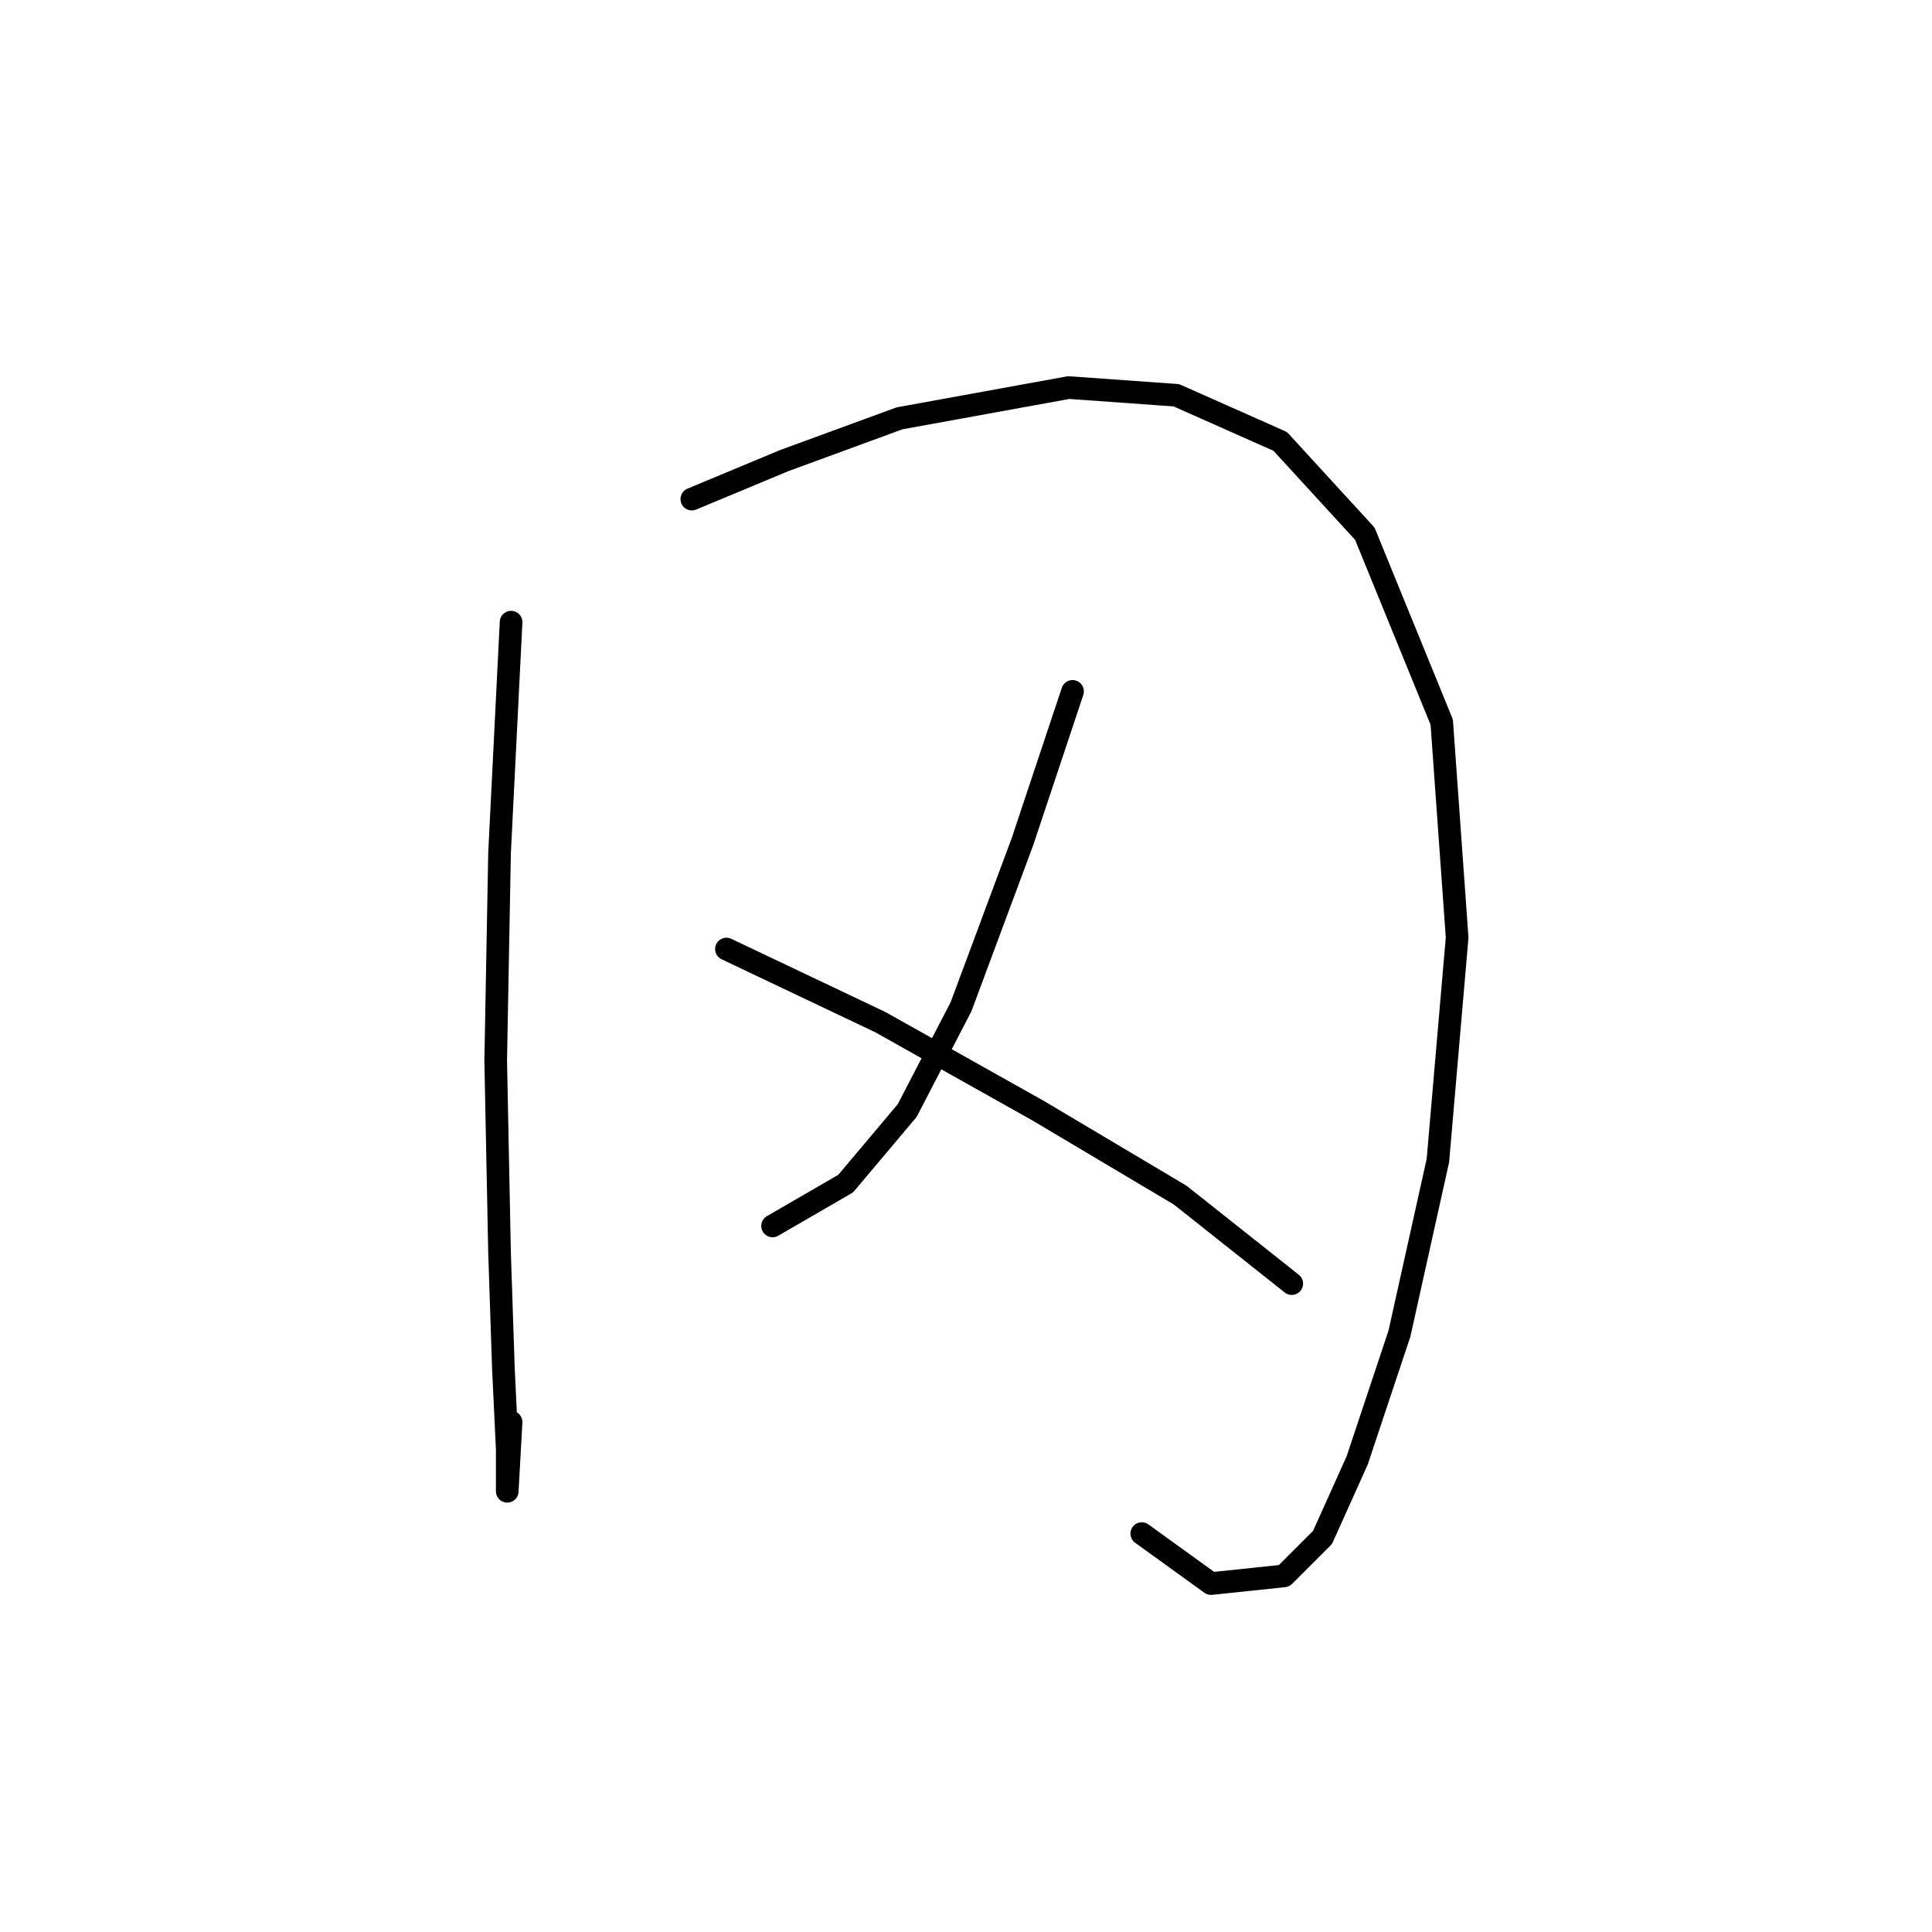 <?xml version="1.0" standalone="no"?>
    <svg width="256" height="256" xmlns="http://www.w3.org/2000/svg" version="1.1">
    <polyline stroke="black" stroke-width="3" stroke-linecap="round" fill="transparent" stroke-linejoin="round" points="67.721 82.439 66.193 113.014 65.683 140.531 66.193 166.01 66.702 181.297 67.212 191.998 67.212 197.603 67.212 197.603 67.721 188.431 67.721 188.431 " />
        <polyline stroke="black" stroke-width="3" stroke-linecap="round" fill="transparent" stroke-linejoin="round" points="91.671 66.133 103.901 61.037 119.188 55.432 141.61 51.355 155.878 52.375 169.636 58.489 180.847 70.719 191.038 95.688 193.077 124.225 190.529 153.78 185.433 176.711 179.828 193.527 175.242 203.718 170.146 208.814 160.464 209.833 151.292 203.209 151.292 203.209 " />
        <polyline stroke="black" stroke-width="3" stroke-linecap="round" fill="transparent" stroke-linejoin="round" points="142.119 91.612 135.495 111.485 127.342 133.397 120.208 147.155 112.054 156.837 102.372 162.443 102.372 162.443 " />
        <polyline stroke="black" stroke-width="3" stroke-linecap="round" fill="transparent" stroke-linejoin="round" points="96.258 125.753 116.641 135.435 137.533 147.155 156.387 158.366 171.165 170.086 171.165 170.086 " />
        </svg>